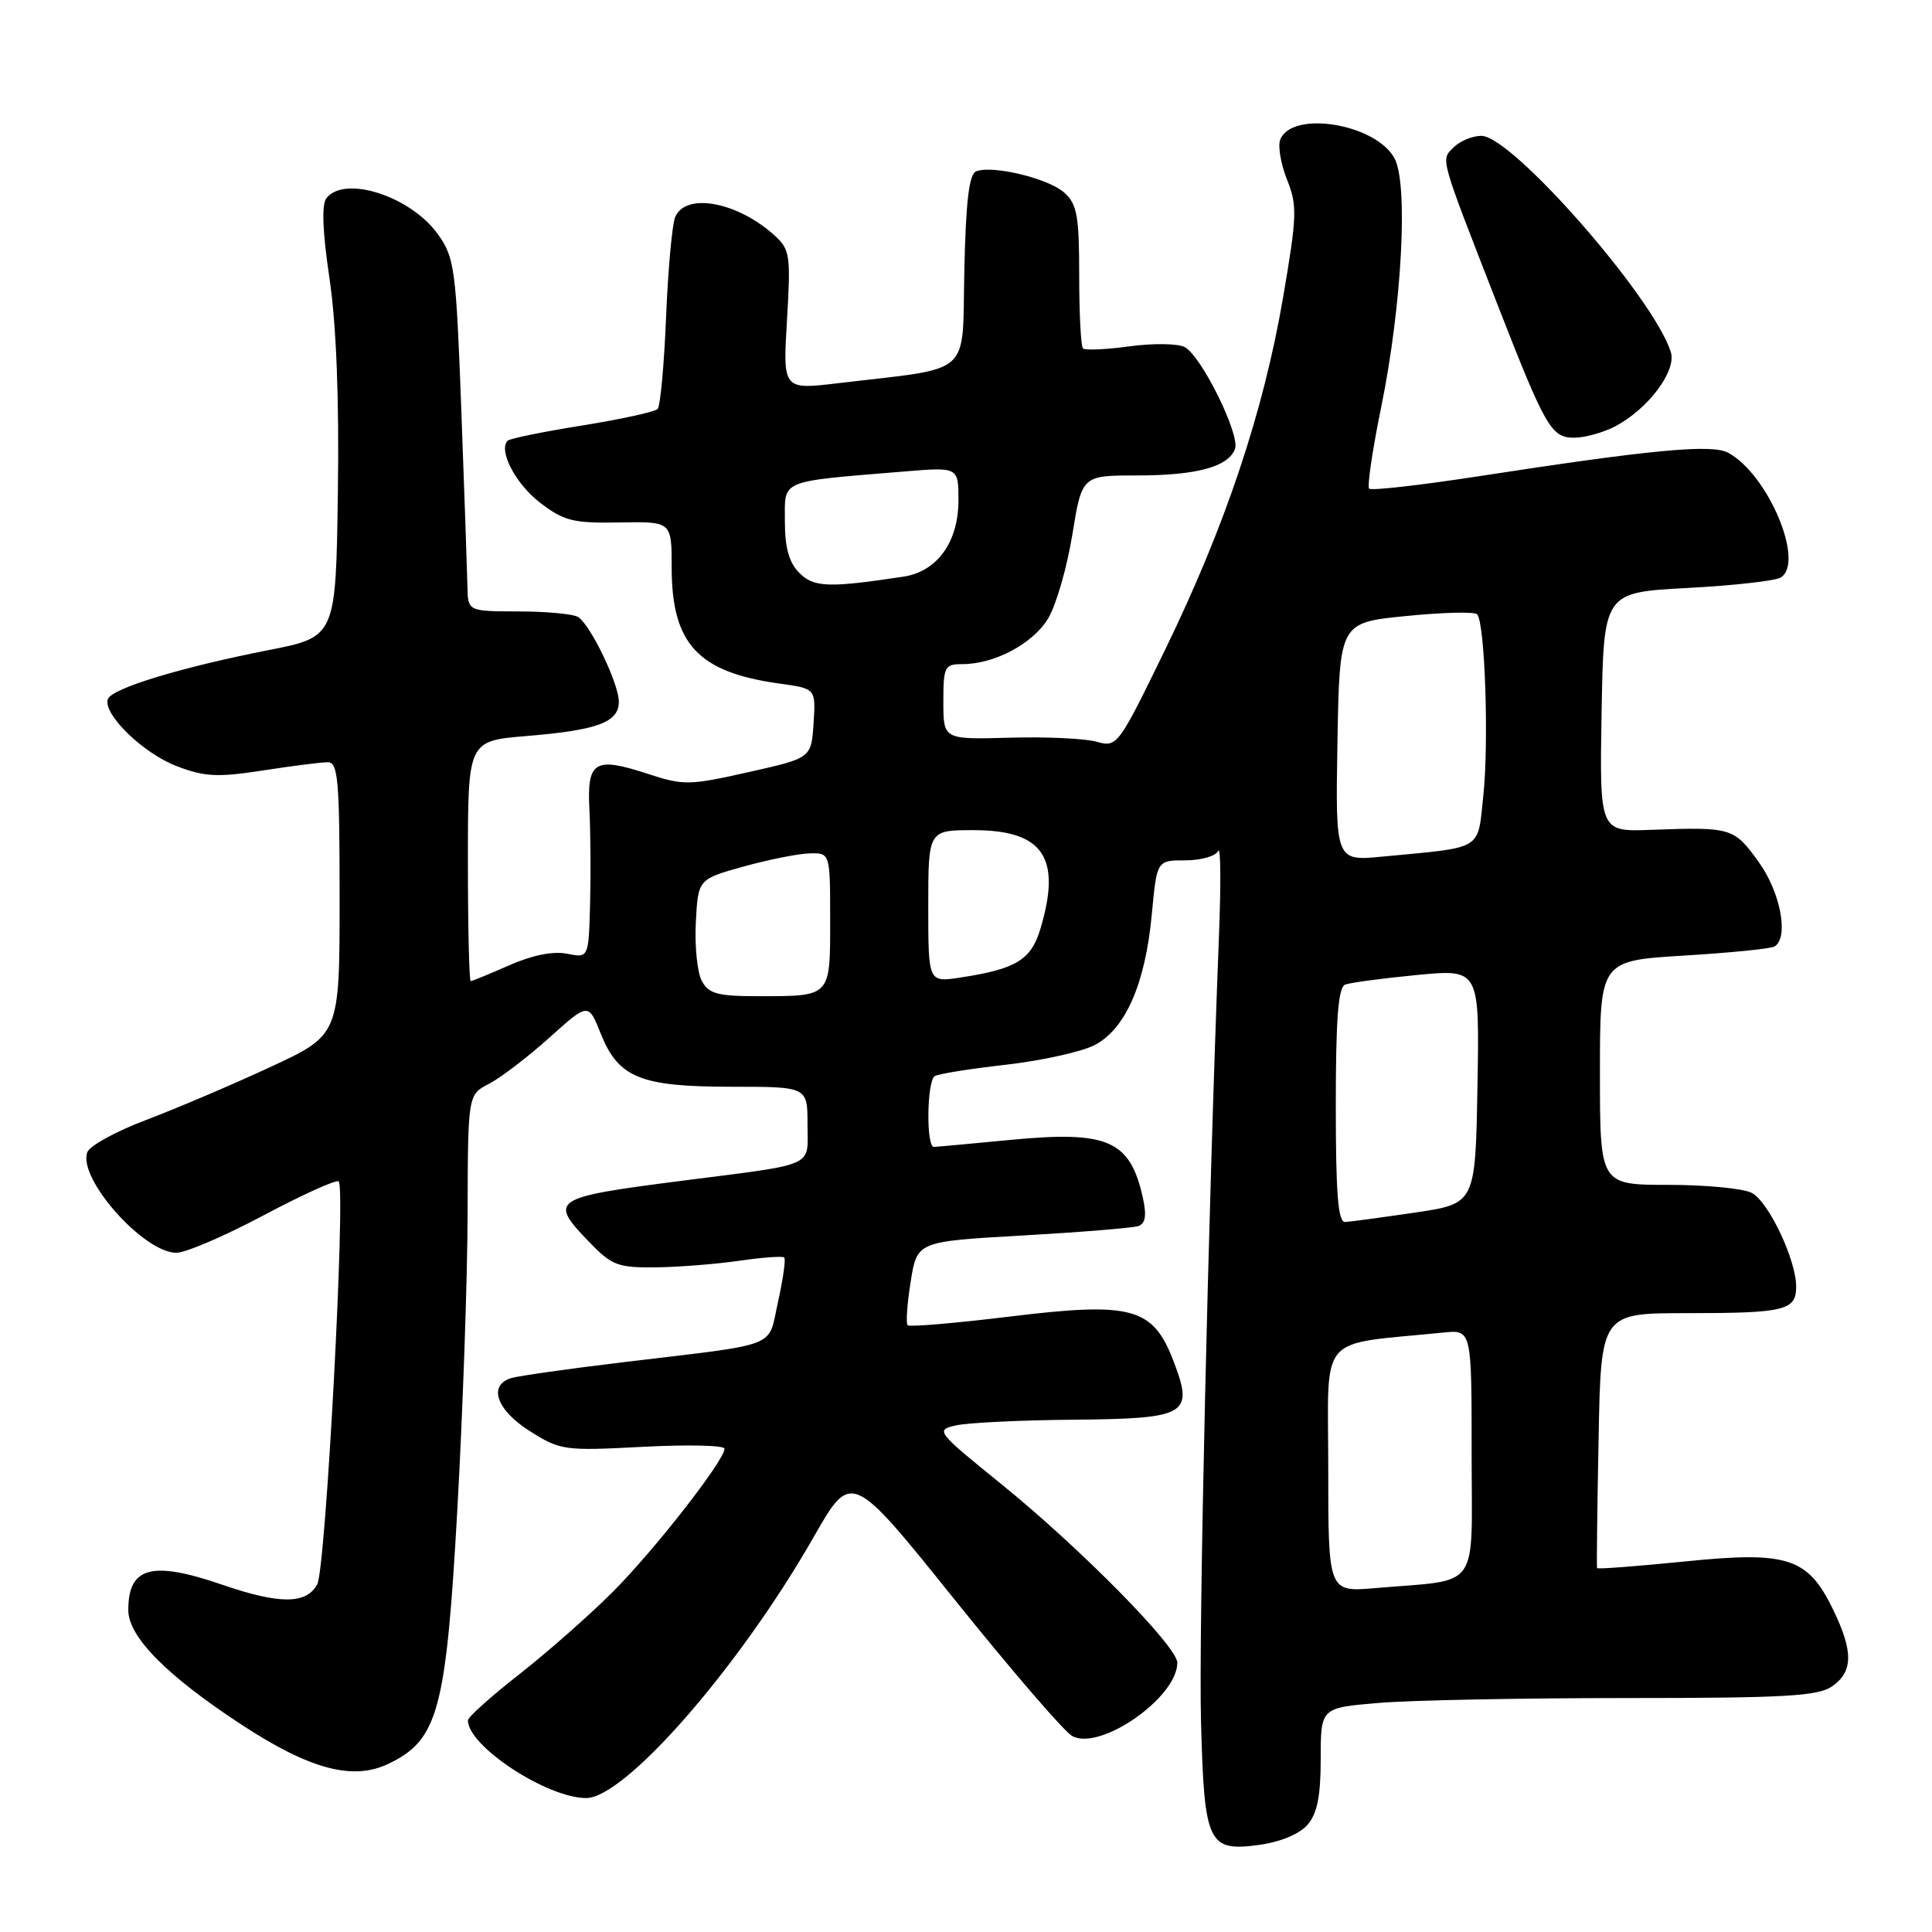 <?xml version="1.0" encoding="UTF-8" standalone="no"?>
<!DOCTYPE svg PUBLIC "-//W3C//DTD SVG 1.1//EN" "http://www.w3.org/Graphics/SVG/1.1/DTD/svg11.dtd" >
<svg xmlns="http://www.w3.org/2000/svg" xmlns:xlink="http://www.w3.org/1999/xlink" version="1.1" viewBox="0 0 256 256">
 <g >
 <path fill="currentColor"
d=" M 173.25 241.80 C 174.54 240.30 175.00 238.02 175.00 233.04 C 175.00 226.29 175.00 226.29 182.65 225.65 C 186.86 225.29 201.61 225.00 215.43 225.00 C 236.55 225.00 240.91 224.75 242.78 223.44 C 245.55 221.50 245.59 218.84 242.90 213.29 C 239.55 206.37 236.89 205.51 223.17 206.91 C 216.88 207.54 211.68 207.94 211.62 207.78 C 211.55 207.63 211.64 199.96 211.82 190.75 C 212.13 174.00 212.13 174.00 223.49 174.00 C 236.53 174.00 238.00 173.64 238.00 170.48 C 238.00 166.94 234.37 159.27 232.13 158.07 C 231.03 157.48 226.05 157.00 221.07 157.00 C 212.00 157.00 212.00 157.00 212.00 142.15 C 212.00 127.30 212.00 127.30 223.14 126.62 C 229.26 126.25 234.66 125.71 235.14 125.41 C 237.07 124.22 235.93 118.20 232.99 114.15 C 229.74 109.66 229.42 109.57 218.72 109.96 C 211.95 110.21 211.95 110.21 212.22 94.35 C 212.50 78.50 212.50 78.50 223.59 77.91 C 229.68 77.59 235.25 76.96 235.95 76.53 C 239.20 74.52 234.27 62.82 228.97 59.98 C 226.80 58.82 218.68 59.59 195.71 63.14 C 188.13 64.30 181.70 65.03 181.42 64.75 C 181.14 64.47 181.86 59.58 183.03 53.87 C 185.76 40.48 186.62 24.43 184.79 21.00 C 182.33 16.39 171.15 14.56 169.63 18.52 C 169.31 19.37 169.72 21.75 170.54 23.81 C 171.91 27.22 171.86 28.63 170.02 39.38 C 167.42 54.58 162.37 69.67 154.42 86.02 C 148.15 98.89 148.04 99.05 145.29 98.28 C 143.75 97.85 138.56 97.61 133.75 97.75 C 125.00 97.99 125.00 97.99 125.00 93.00 C 125.00 88.32 125.16 88.00 127.53 88.00 C 131.77 88.00 136.85 85.30 138.87 81.97 C 139.93 80.23 141.37 75.25 142.08 70.91 C 143.36 63.00 143.36 63.00 150.62 63.00 C 158.53 63.00 162.73 61.87 163.64 59.50 C 164.36 57.63 159.21 47.19 156.98 45.99 C 156.09 45.51 152.81 45.47 149.68 45.89 C 146.56 46.32 143.77 46.44 143.50 46.17 C 143.22 45.89 143.00 41.54 143.00 36.49 C 143.00 28.62 142.72 27.05 141.03 25.53 C 138.95 23.65 131.54 21.85 129.35 22.70 C 128.41 23.06 127.98 26.65 127.78 35.84 C 127.46 50.11 129.13 48.62 111.11 50.77 C 103.73 51.65 103.73 51.65 104.28 42.42 C 104.79 33.85 104.67 33.05 102.66 31.22 C 97.75 26.75 90.87 25.46 89.47 28.75 C 89.06 29.71 88.52 35.67 88.26 42.00 C 88.00 48.33 87.50 53.81 87.14 54.19 C 86.79 54.57 82.29 55.55 77.14 56.38 C 72.00 57.20 67.56 58.11 67.27 58.39 C 65.99 59.67 68.34 64.16 71.59 66.63 C 74.74 69.04 75.98 69.34 82.08 69.23 C 89.00 69.10 89.00 69.10 89.00 75.18 C 89.00 85.33 92.48 89.08 103.30 90.58 C 108.10 91.24 108.10 91.24 107.80 95.84 C 107.50 100.45 107.50 100.45 99.18 102.31 C 91.33 104.08 90.56 104.09 85.81 102.53 C 78.78 100.23 77.77 100.85 78.10 107.25 C 78.25 110.14 78.29 115.75 78.19 119.73 C 78.00 126.95 78.00 126.95 75.12 126.37 C 73.28 126.01 70.53 126.56 67.49 127.90 C 64.88 129.05 62.58 130.00 62.37 130.00 C 62.17 130.00 62.00 122.84 62.00 114.09 C 62.00 98.17 62.00 98.17 69.75 97.53 C 79.19 96.75 82.00 95.71 82.00 92.98 C 82.00 90.61 78.28 82.86 76.62 81.77 C 76.00 81.36 72.46 81.02 68.75 81.02 C 62.00 81.00 62.00 81.00 61.94 77.75 C 61.90 75.96 61.54 65.47 61.13 54.42 C 60.43 35.60 60.24 34.14 58.04 31.06 C 54.45 26.02 45.69 23.17 43.26 26.25 C 42.60 27.08 42.73 30.62 43.65 36.83 C 44.56 42.94 44.95 52.75 44.77 65.28 C 44.50 84.40 44.50 84.40 35.50 86.16 C 23.92 88.44 14.76 91.23 14.29 92.64 C 13.62 94.63 18.96 99.82 23.42 101.52 C 27.12 102.94 28.84 103.02 34.83 102.09 C 38.71 101.49 42.58 101.00 43.44 101.00 C 44.80 101.00 45.00 103.37 45.00 119.07 C 45.00 137.14 45.00 137.14 35.75 141.42 C 30.66 143.78 23.28 146.92 19.34 148.41 C 15.40 149.89 11.90 151.81 11.57 152.67 C 10.26 156.10 19.02 166.00 23.37 166.00 C 24.60 166.00 29.82 163.76 34.98 161.01 C 40.14 158.27 44.59 156.26 44.88 156.54 C 45.84 157.51 43.17 207.81 42.04 209.92 C 40.62 212.58 37.07 212.60 29.50 210.00 C 20.11 206.77 17.00 207.60 17.00 213.35 C 17.00 216.90 22.12 222.07 32.13 228.61 C 41.07 234.45 46.76 235.96 51.43 233.73 C 58.05 230.58 59.10 226.73 60.60 200.02 C 61.32 187.08 61.94 169.42 61.96 160.78 C 62.00 145.05 62.00 145.05 64.81 143.60 C 66.36 142.80 69.95 140.05 72.79 137.50 C 77.96 132.85 77.96 132.85 79.60 136.96 C 81.95 142.82 84.85 144.00 96.95 144.00 C 107.00 144.00 107.00 144.00 107.00 148.98 C 107.00 154.77 108.42 154.14 90.27 156.47 C 73.01 158.69 72.63 158.96 78.20 164.70 C 81.08 167.68 81.93 167.99 86.95 167.93 C 90.00 167.89 94.97 167.49 98.00 167.05 C 101.03 166.61 103.68 166.42 103.91 166.62 C 104.14 166.82 103.77 169.45 103.10 172.46 C 101.69 178.75 103.71 177.96 82.50 180.51 C 75.35 181.37 68.71 182.31 67.75 182.60 C 64.63 183.55 65.78 186.83 70.20 189.63 C 74.26 192.19 74.76 192.26 85.20 191.71 C 91.14 191.40 96.00 191.51 96.00 191.96 C 96.00 193.53 86.62 205.53 81.07 211.06 C 78.01 214.11 72.46 218.99 68.75 221.90 C 65.04 224.80 62.00 227.53 62.00 227.96 C 62.00 231.37 72.48 238.25 77.67 238.25 C 82.84 238.25 97.99 220.87 107.79 203.71 C 112.81 194.91 112.81 194.91 126.51 211.98 C 134.05 221.36 141.05 229.49 142.08 230.04 C 145.81 232.04 156.00 224.92 156.00 220.32 C 156.00 218.17 143.18 205.16 132.68 196.65 C 124.06 189.67 123.92 189.49 126.68 188.87 C 128.23 188.52 135.18 188.18 142.13 188.12 C 157.34 187.98 158.21 187.47 155.51 180.39 C 152.77 173.22 150.02 172.47 133.73 174.46 C 126.57 175.33 120.51 175.85 120.27 175.60 C 120.02 175.36 120.20 172.76 120.67 169.83 C 121.51 164.50 121.51 164.50 135.51 163.71 C 143.20 163.27 150.10 162.71 150.83 162.46 C 151.77 162.13 151.95 161.07 151.45 158.78 C 149.76 151.07 146.83 149.79 133.81 151.05 C 128.69 151.54 124.16 151.96 123.75 151.97 C 122.70 152.01 122.81 143.24 123.86 142.59 C 124.34 142.29 128.59 141.61 133.31 141.08 C 138.04 140.54 143.32 139.37 145.04 138.48 C 149.13 136.37 151.77 130.33 152.62 121.15 C 153.29 114.00 153.29 114.00 157.06 114.00 C 159.14 114.00 161.10 113.44 161.42 112.75 C 161.75 112.06 161.79 117.12 161.52 124.00 C 160.10 160.34 158.82 216.17 159.14 228.10 C 159.57 244.35 160.06 245.39 166.90 244.45 C 169.66 244.07 172.20 243.01 173.25 241.80 Z  M 213.93 56.54 C 218.35 54.25 222.19 49.16 221.39 46.64 C 219.12 39.42 200.34 18.00 196.29 18.00 C 195.11 18.00 193.46 18.68 192.62 19.52 C 190.89 21.25 190.67 20.45 198.41 40.32 C 204.78 56.65 205.55 58.00 208.58 58.00 C 209.96 58.00 212.37 57.34 213.93 56.54 Z  M 176.00 194.56 C 176.00 176.35 174.36 178.28 191.25 176.57 C 195.00 176.19 195.00 176.19 195.00 192.55 C 195.00 211.09 196.34 209.22 182.25 210.43 C 176.00 210.97 176.00 210.97 176.00 194.56 Z  M 177.00 146.47 C 177.00 134.96 177.32 130.81 178.25 130.46 C 178.94 130.20 183.22 129.63 187.77 129.19 C 196.05 128.40 196.05 128.40 195.77 143.94 C 195.50 159.49 195.50 159.49 187.50 160.67 C 183.10 161.32 178.94 161.88 178.25 161.92 C 177.30 161.98 177.00 158.27 177.00 146.47 Z  M 92.99 129.97 C 92.39 128.86 92.04 125.37 92.20 122.23 C 92.50 116.50 92.50 116.50 98.50 114.83 C 101.80 113.91 105.74 113.12 107.25 113.08 C 110.00 113.00 110.00 113.00 110.00 121.89 C 110.00 132.17 110.16 132.00 100.45 132.00 C 95.07 132.00 93.90 131.68 92.99 129.97 Z  M 123.00 120.09 C 123.00 110.00 123.00 110.00 129.00 110.00 C 138.24 110.00 140.69 113.62 137.86 123.07 C 136.62 127.20 134.65 128.40 127.25 129.53 C 123.00 130.18 123.00 130.18 123.00 120.09 Z  M 177.22 98.30 C 177.50 82.50 177.50 82.50 186.29 81.63 C 191.13 81.14 195.37 81.04 195.72 81.39 C 196.76 82.42 197.30 98.35 196.55 105.41 C 195.76 112.79 196.70 112.22 183.22 113.50 C 176.95 114.11 176.95 114.11 177.22 98.30 Z  M 105.92 75.92 C 104.55 74.55 104.00 72.59 104.00 69.06 C 104.00 63.48 103.09 63.86 119.75 62.48 C 127.00 61.88 127.00 61.88 127.00 66.30 C 127.00 71.83 124.18 75.73 119.71 76.41 C 109.80 77.91 107.84 77.84 105.92 75.92 Z "/>
</g>
</svg>